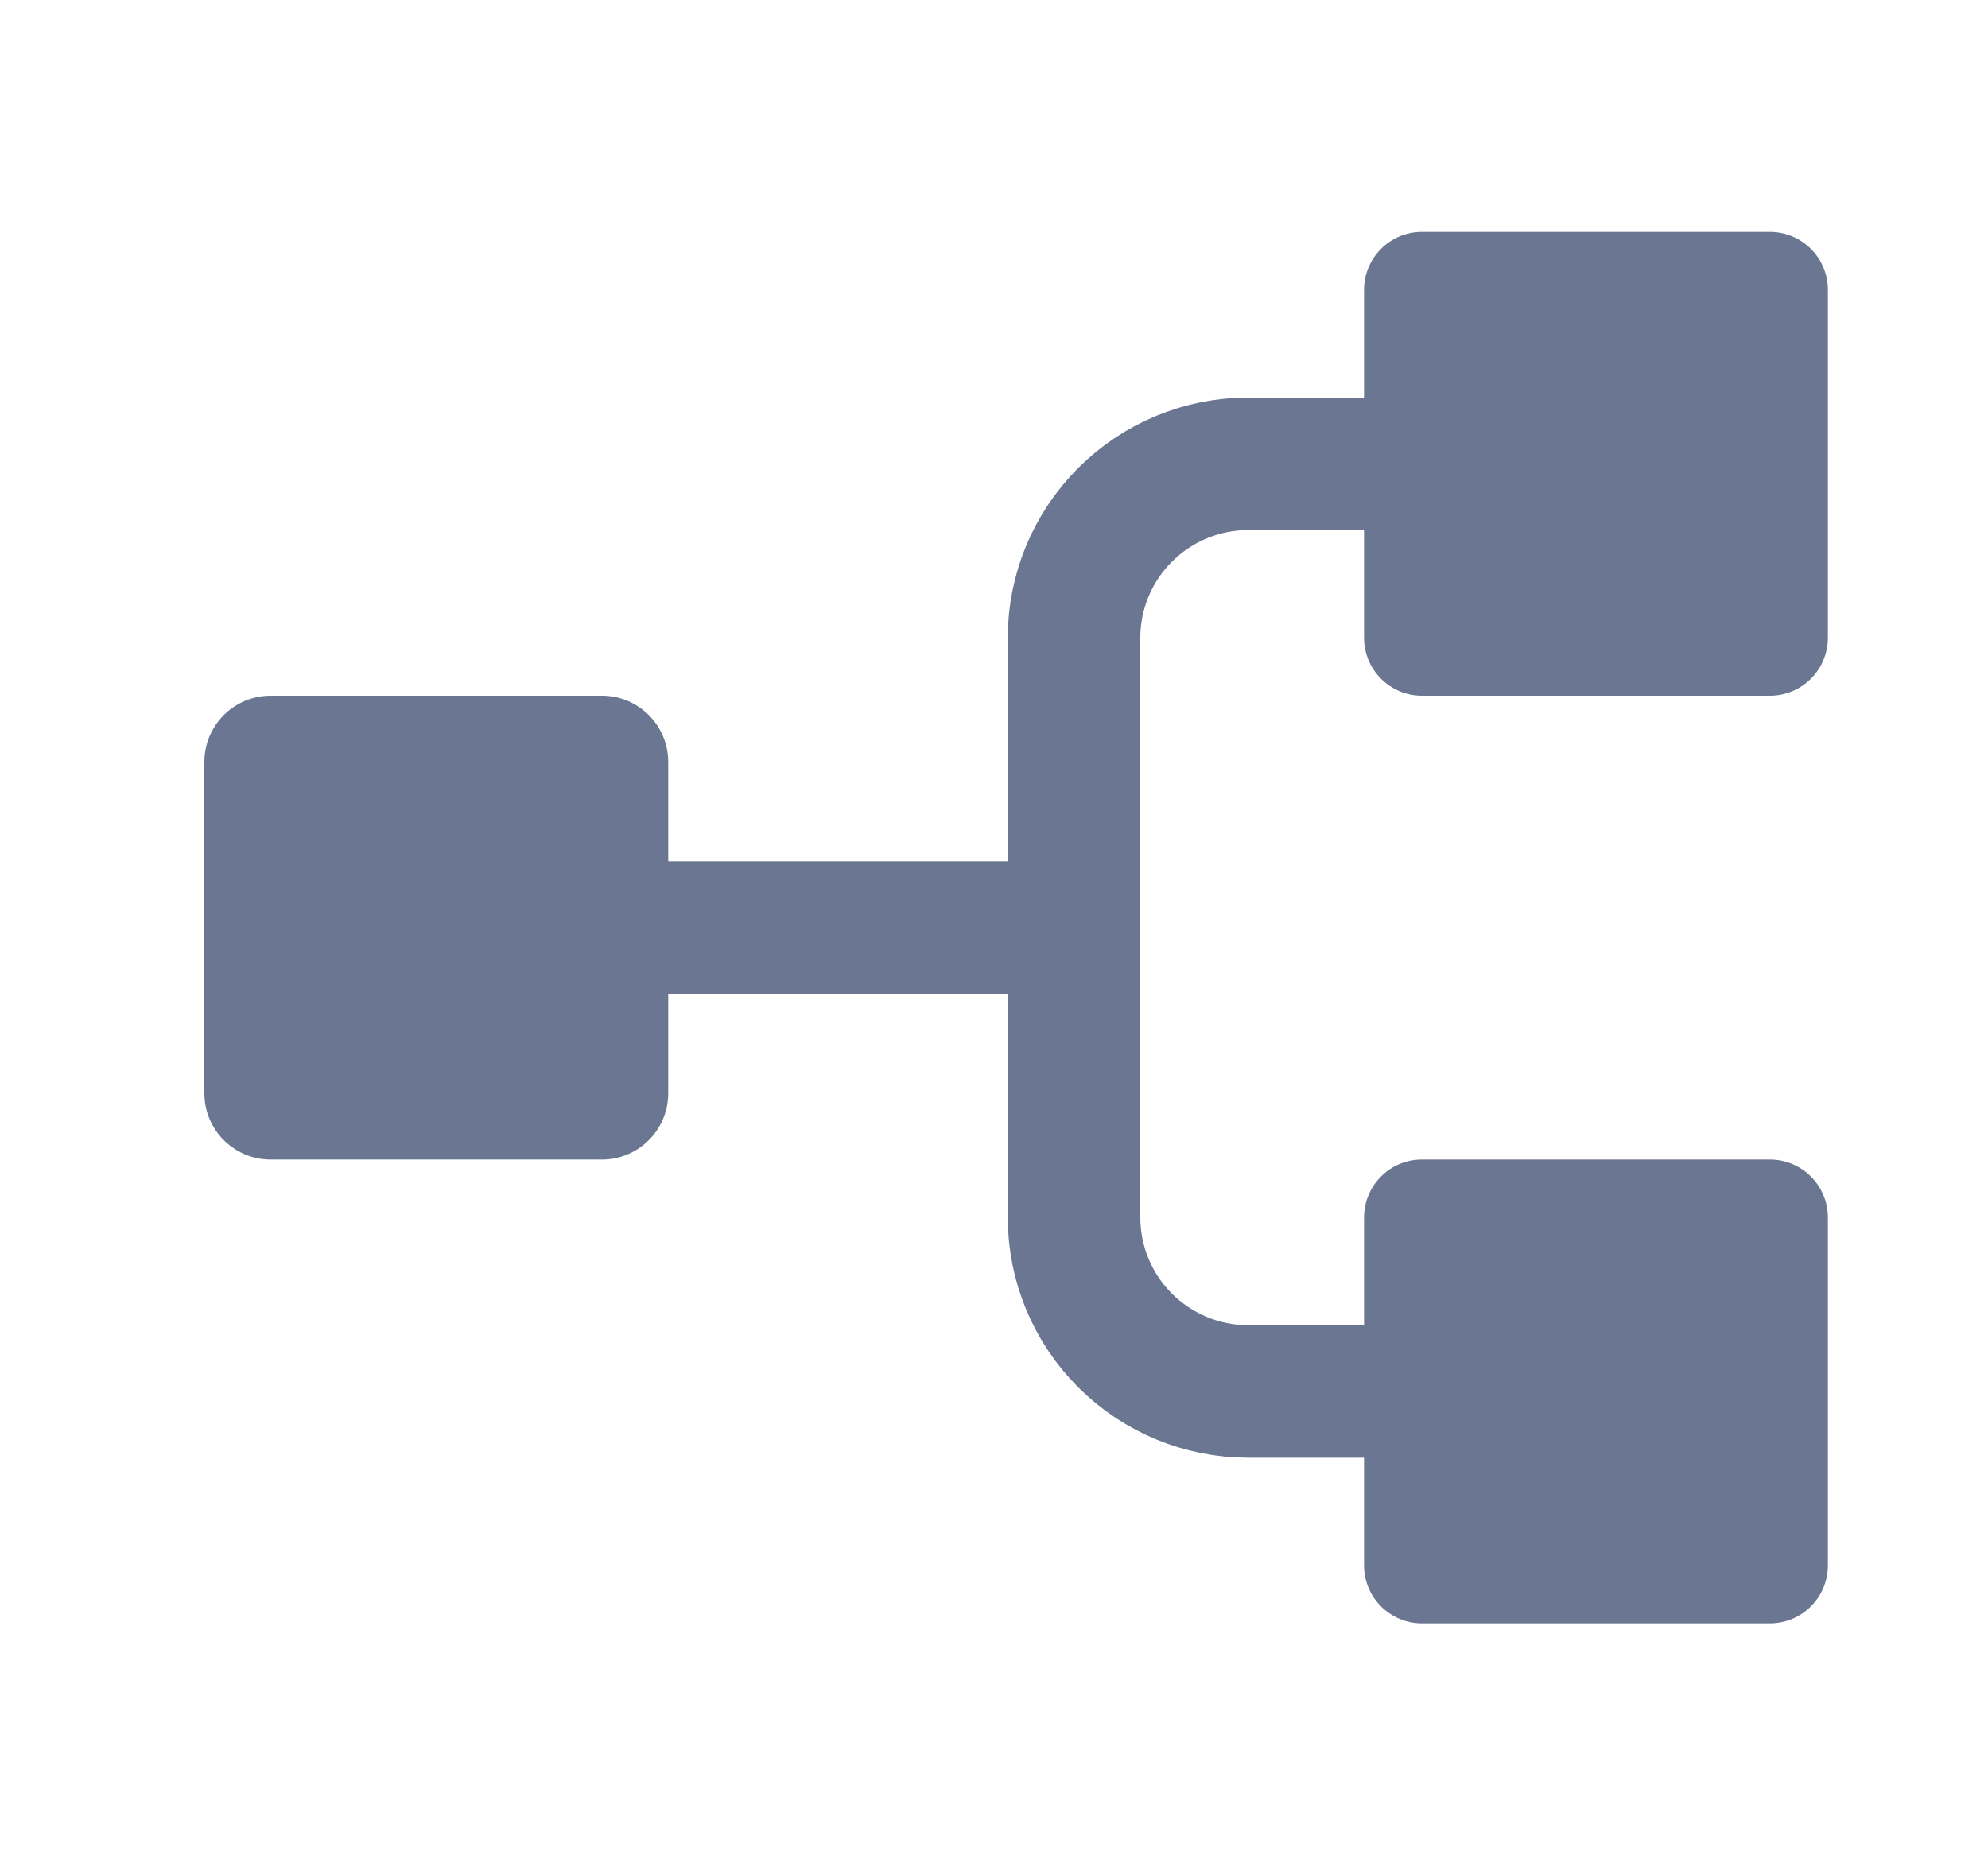 <svg width="15" height="14" viewBox="0 0 15 14" fill="none" xmlns="http://www.w3.org/2000/svg">
<path d="M4.542 5.25H2.042C1.766 5.25 1.542 5.474 1.542 5.75V8.25C1.542 8.526 1.766 8.75 2.042 8.75H4.542C4.818 8.75 5.042 8.526 5.042 8.25V5.75C5.042 5.474 4.818 5.25 4.542 5.25Z" fill="#6A7692"/>
<path d="M13.354 1.75H10.729C10.488 1.75 10.292 1.946 10.292 2.188V4.812C10.292 5.054 10.488 5.25 10.729 5.25H13.354C13.596 5.25 13.792 5.054 13.792 4.812V2.188C13.792 1.946 13.596 1.75 13.354 1.75Z" fill="#6A7692"/>
<path d="M13.354 8.75H10.729C10.488 8.75 10.292 8.946 10.292 9.188V11.812C10.292 12.054 10.488 12.25 10.729 12.25H13.354C13.596 12.25 13.792 12.054 13.792 11.812V9.188C13.792 8.946 13.596 8.75 13.354 8.75Z" fill="#6A7692"/>
<path d="M5.042 7H7.667" stroke="#6A7692" stroke-linecap="round" stroke-linejoin="round"/>
<path d="M10.729 10.5H9.417C9.069 10.5 8.735 10.361 8.489 10.115C8.243 9.869 8.104 9.536 8.104 9.187V4.812C8.104 4.464 8.243 4.131 8.489 3.885C8.735 3.639 9.069 3.5 9.417 3.5H10.729" stroke="#6A7692" stroke-linecap="round" stroke-linejoin="round"/>
</svg>

